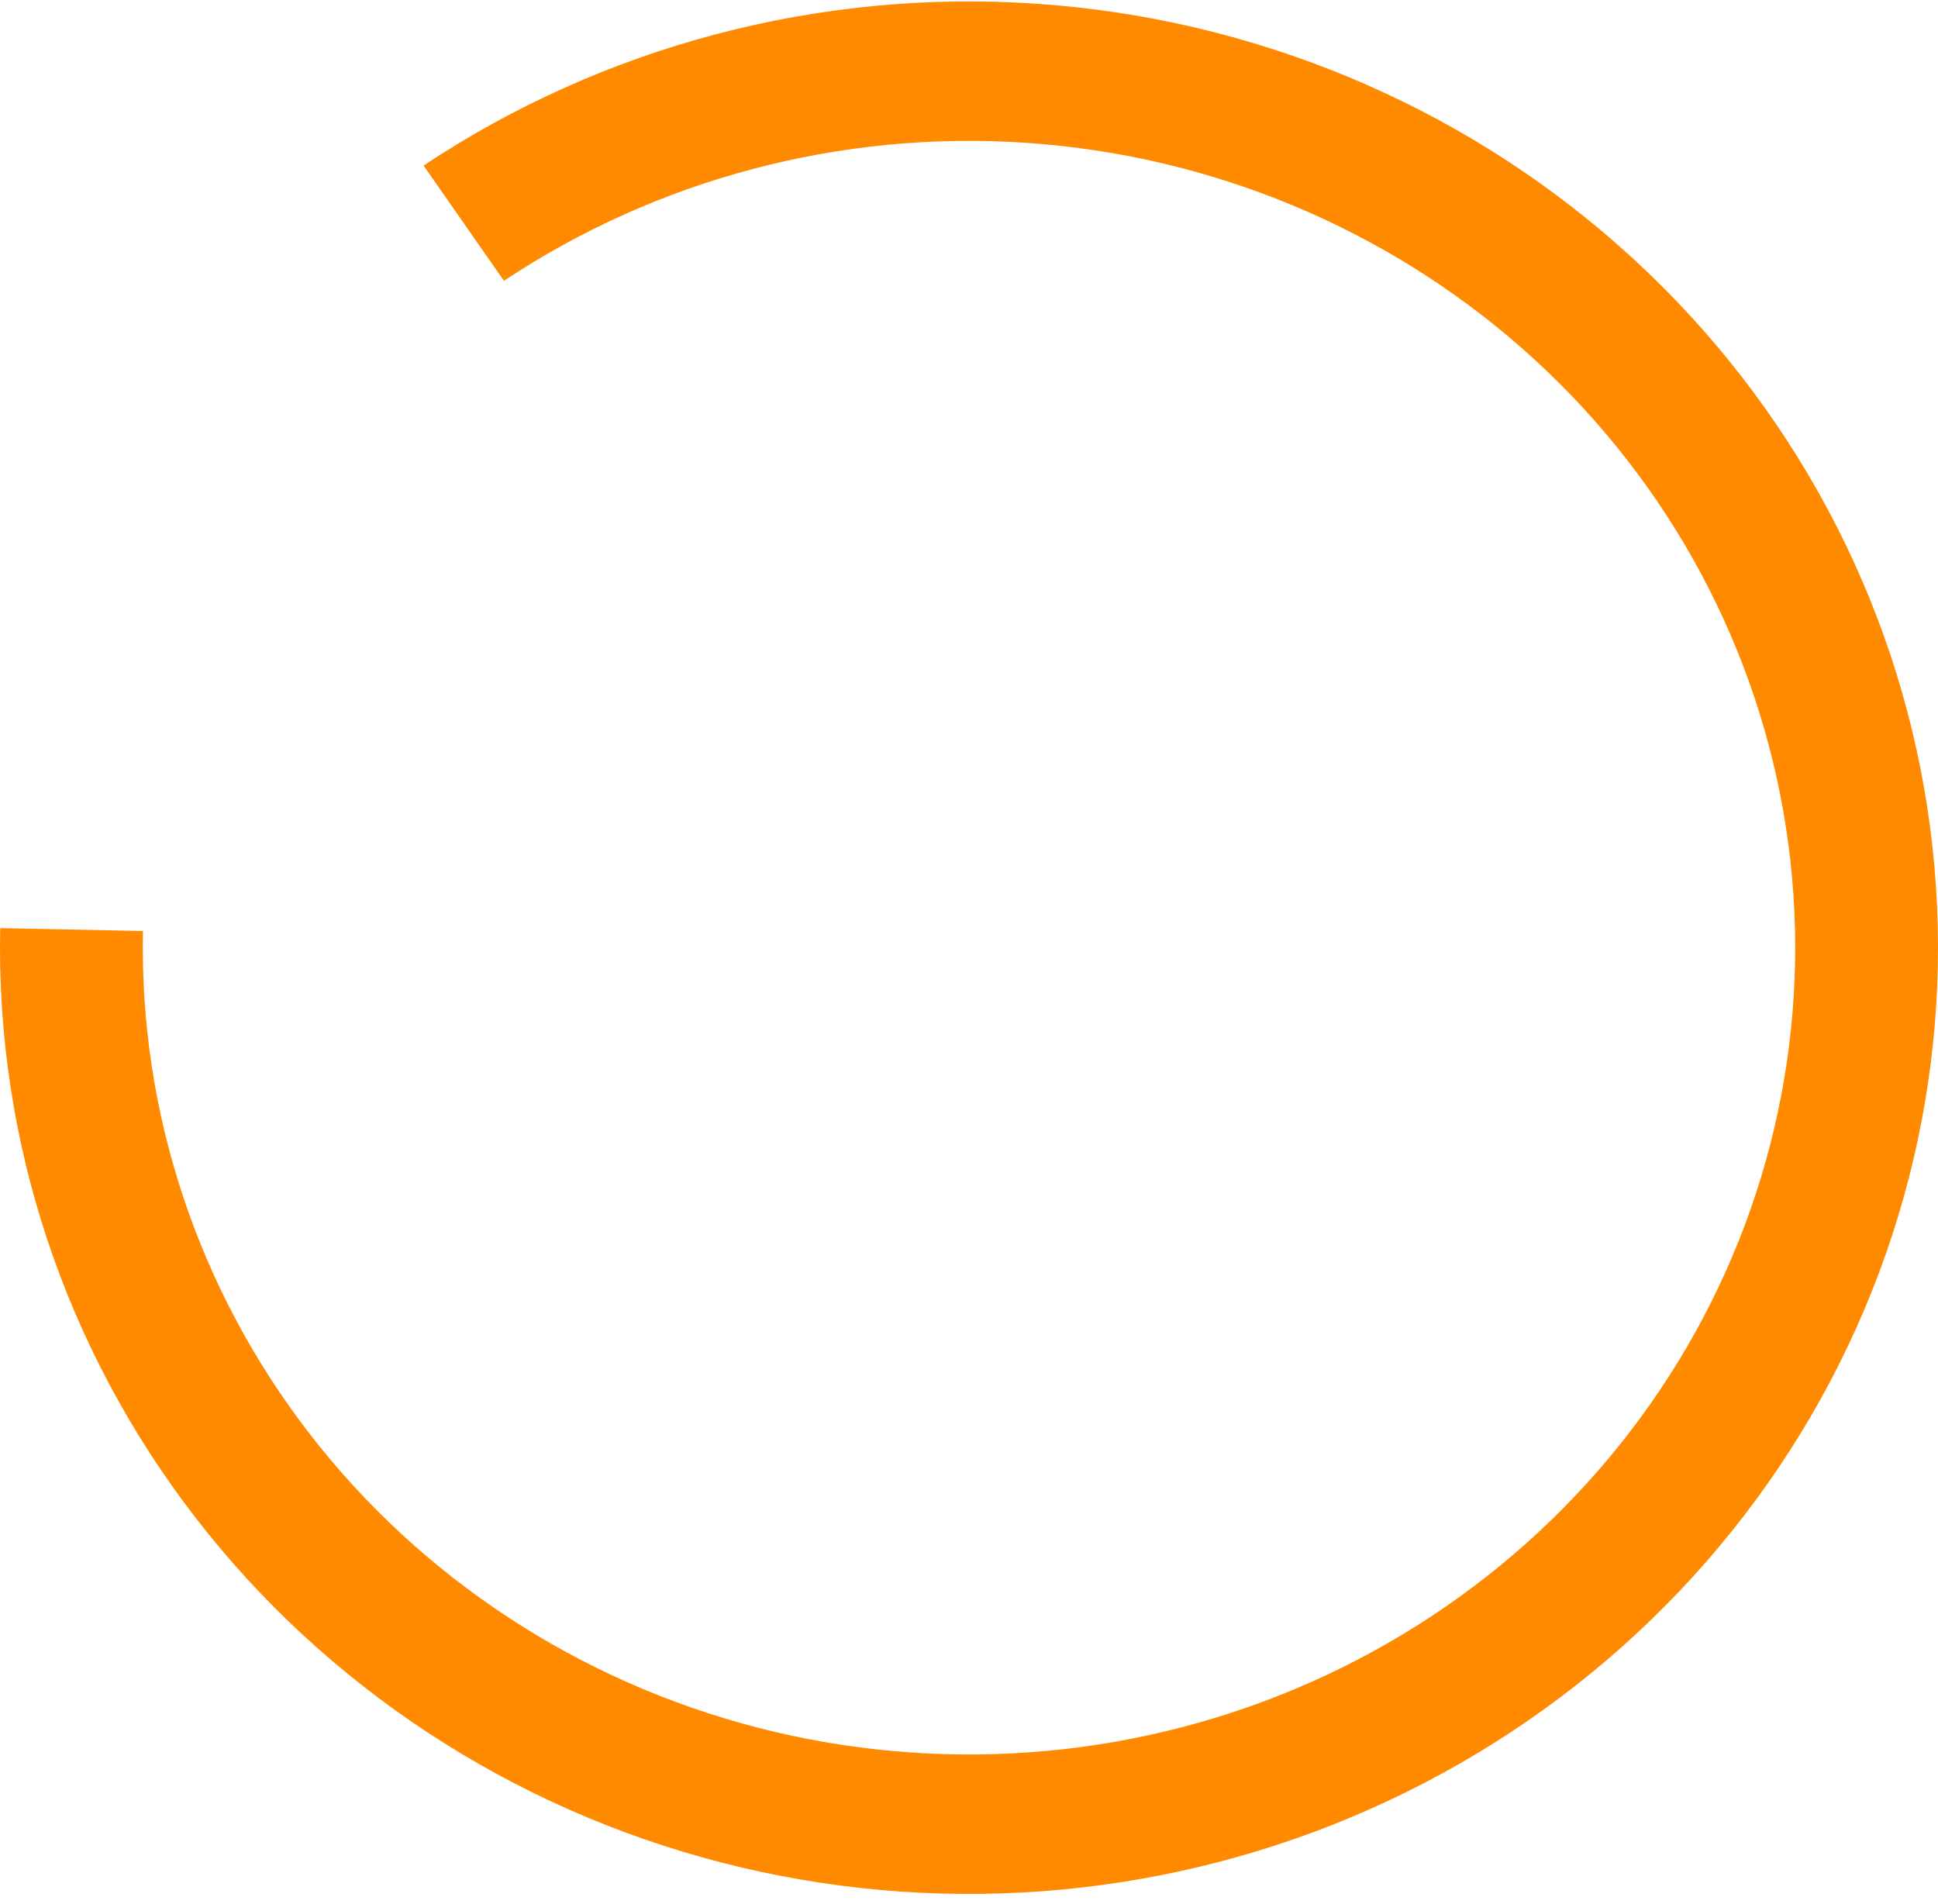<svg width="170" height="167" viewBox="0 0 170 167" fill="none"
    xmlns="http://www.w3.org/2000/svg">
    <path d="M37.156 14.522C52.907 4.048 71.806 -0.954 90.818 0.32C109.83 1.593 127.853 9.069 141.991 21.546C156.13 34.022 165.565 50.777 168.781 69.118C171.997 87.46 168.807 106.325 159.725 122.684C150.642 139.043 136.193 151.947 118.697 159.324C101.202 166.701 81.675 168.123 63.253 163.362C44.83 158.601 28.58 147.933 17.113 133.071C5.645 118.209 -0.376 100.015 0.018 81.41L12.542 81.663C12.207 97.526 17.34 113.039 27.117 125.71C36.895 138.382 50.75 147.478 66.458 151.538C82.165 155.597 98.814 154.384 113.731 148.094C128.648 141.804 140.968 130.802 148.712 116.854C156.456 102.906 159.176 86.821 156.434 71.183C153.692 55.544 145.647 41.259 133.592 30.621C121.537 19.983 106.171 13.609 89.961 12.523C73.75 11.437 57.636 15.702 44.207 24.632L37.156 14.522Z" fill="#FF8A00"/>
</svg>
